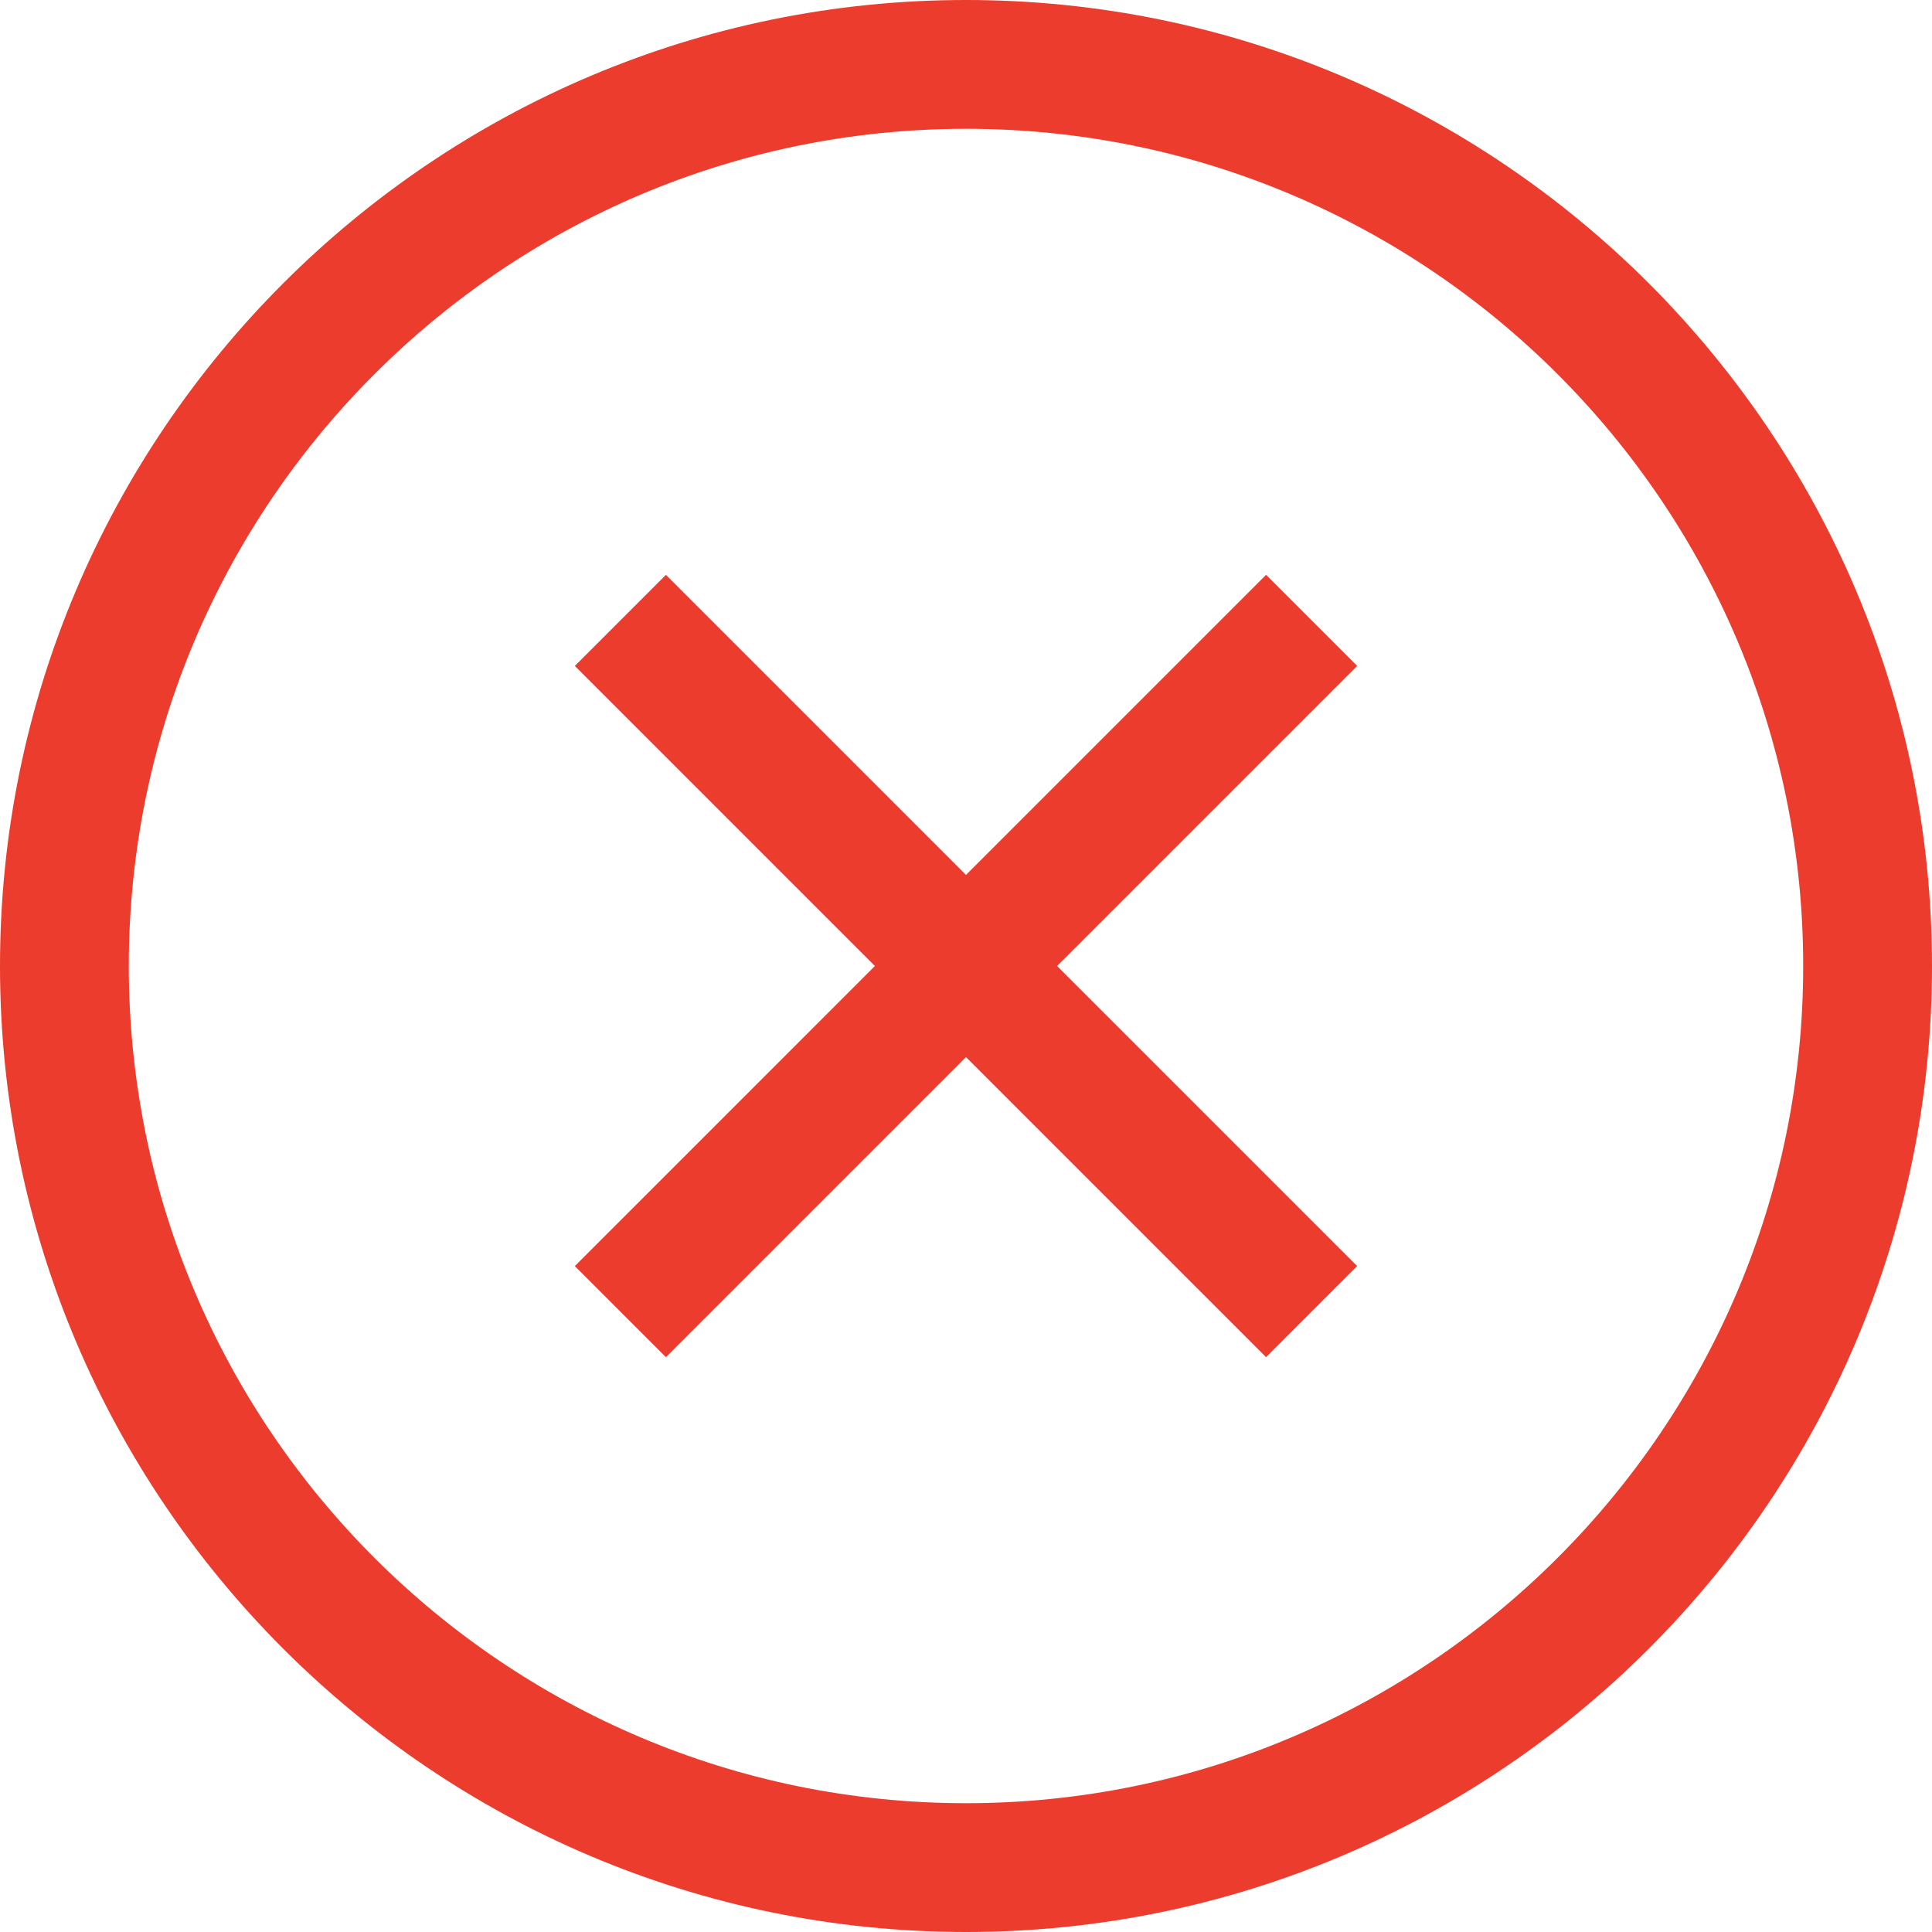 <?xml version="1.0" encoding="iso-8859-1"?>
<!-- Generator: Adobe Illustrator 18.0.0, SVG Export Plug-In . SVG Version: 6.00 Build 0)  -->
<!DOCTYPE svg PUBLIC "-//W3C//DTD SVG 1.1//EN" "http://www.w3.org/Graphics/SVG/1.1/DTD/svg11.dtd">
<svg fill="#eb3c2e" version="1.1" id="Capa_1" xmlns="http://www.w3.org/2000/svg" xmlns:xlink="http://www.w3.org/1999/xlink" x="0px" y="0px"
	 viewBox="0 0 225 225" style="enable-background:new 0 0 225 225;" xml:space="preserve">
<path d="M112.5,225c62.033,0,112.5-50.467,112.5-112.5S174.533,0,112.5,0S0,50.467,0,112.5S50.467,225,112.5,225z M112.5,15
	c53.762,0,97.5,43.738,97.5,97.5S166.262,210,112.5,210S15,166.262,15,112.5S58.738,15,112.5,15z M66.946,147.447l34.946-34.947
	L66.946,77.553l10.607-10.606l34.946,34.946l34.946-34.946l10.607,10.606L123.107,112.5l34.946,34.947l-10.607,10.606L112.5,123.107
	l-34.946,34.946L66.946,147.447z"/>
<g>
</g>
<g>
</g>
<g>
</g>
<g>
</g>
<g>
</g>
<g>
</g>
<g>
</g>
<g>
</g>
<g>
</g>
<g>
</g>
<g>
</g>
<g>
</g>
<g>
</g>
<g>
</g>
<g>
</g>
</svg>

